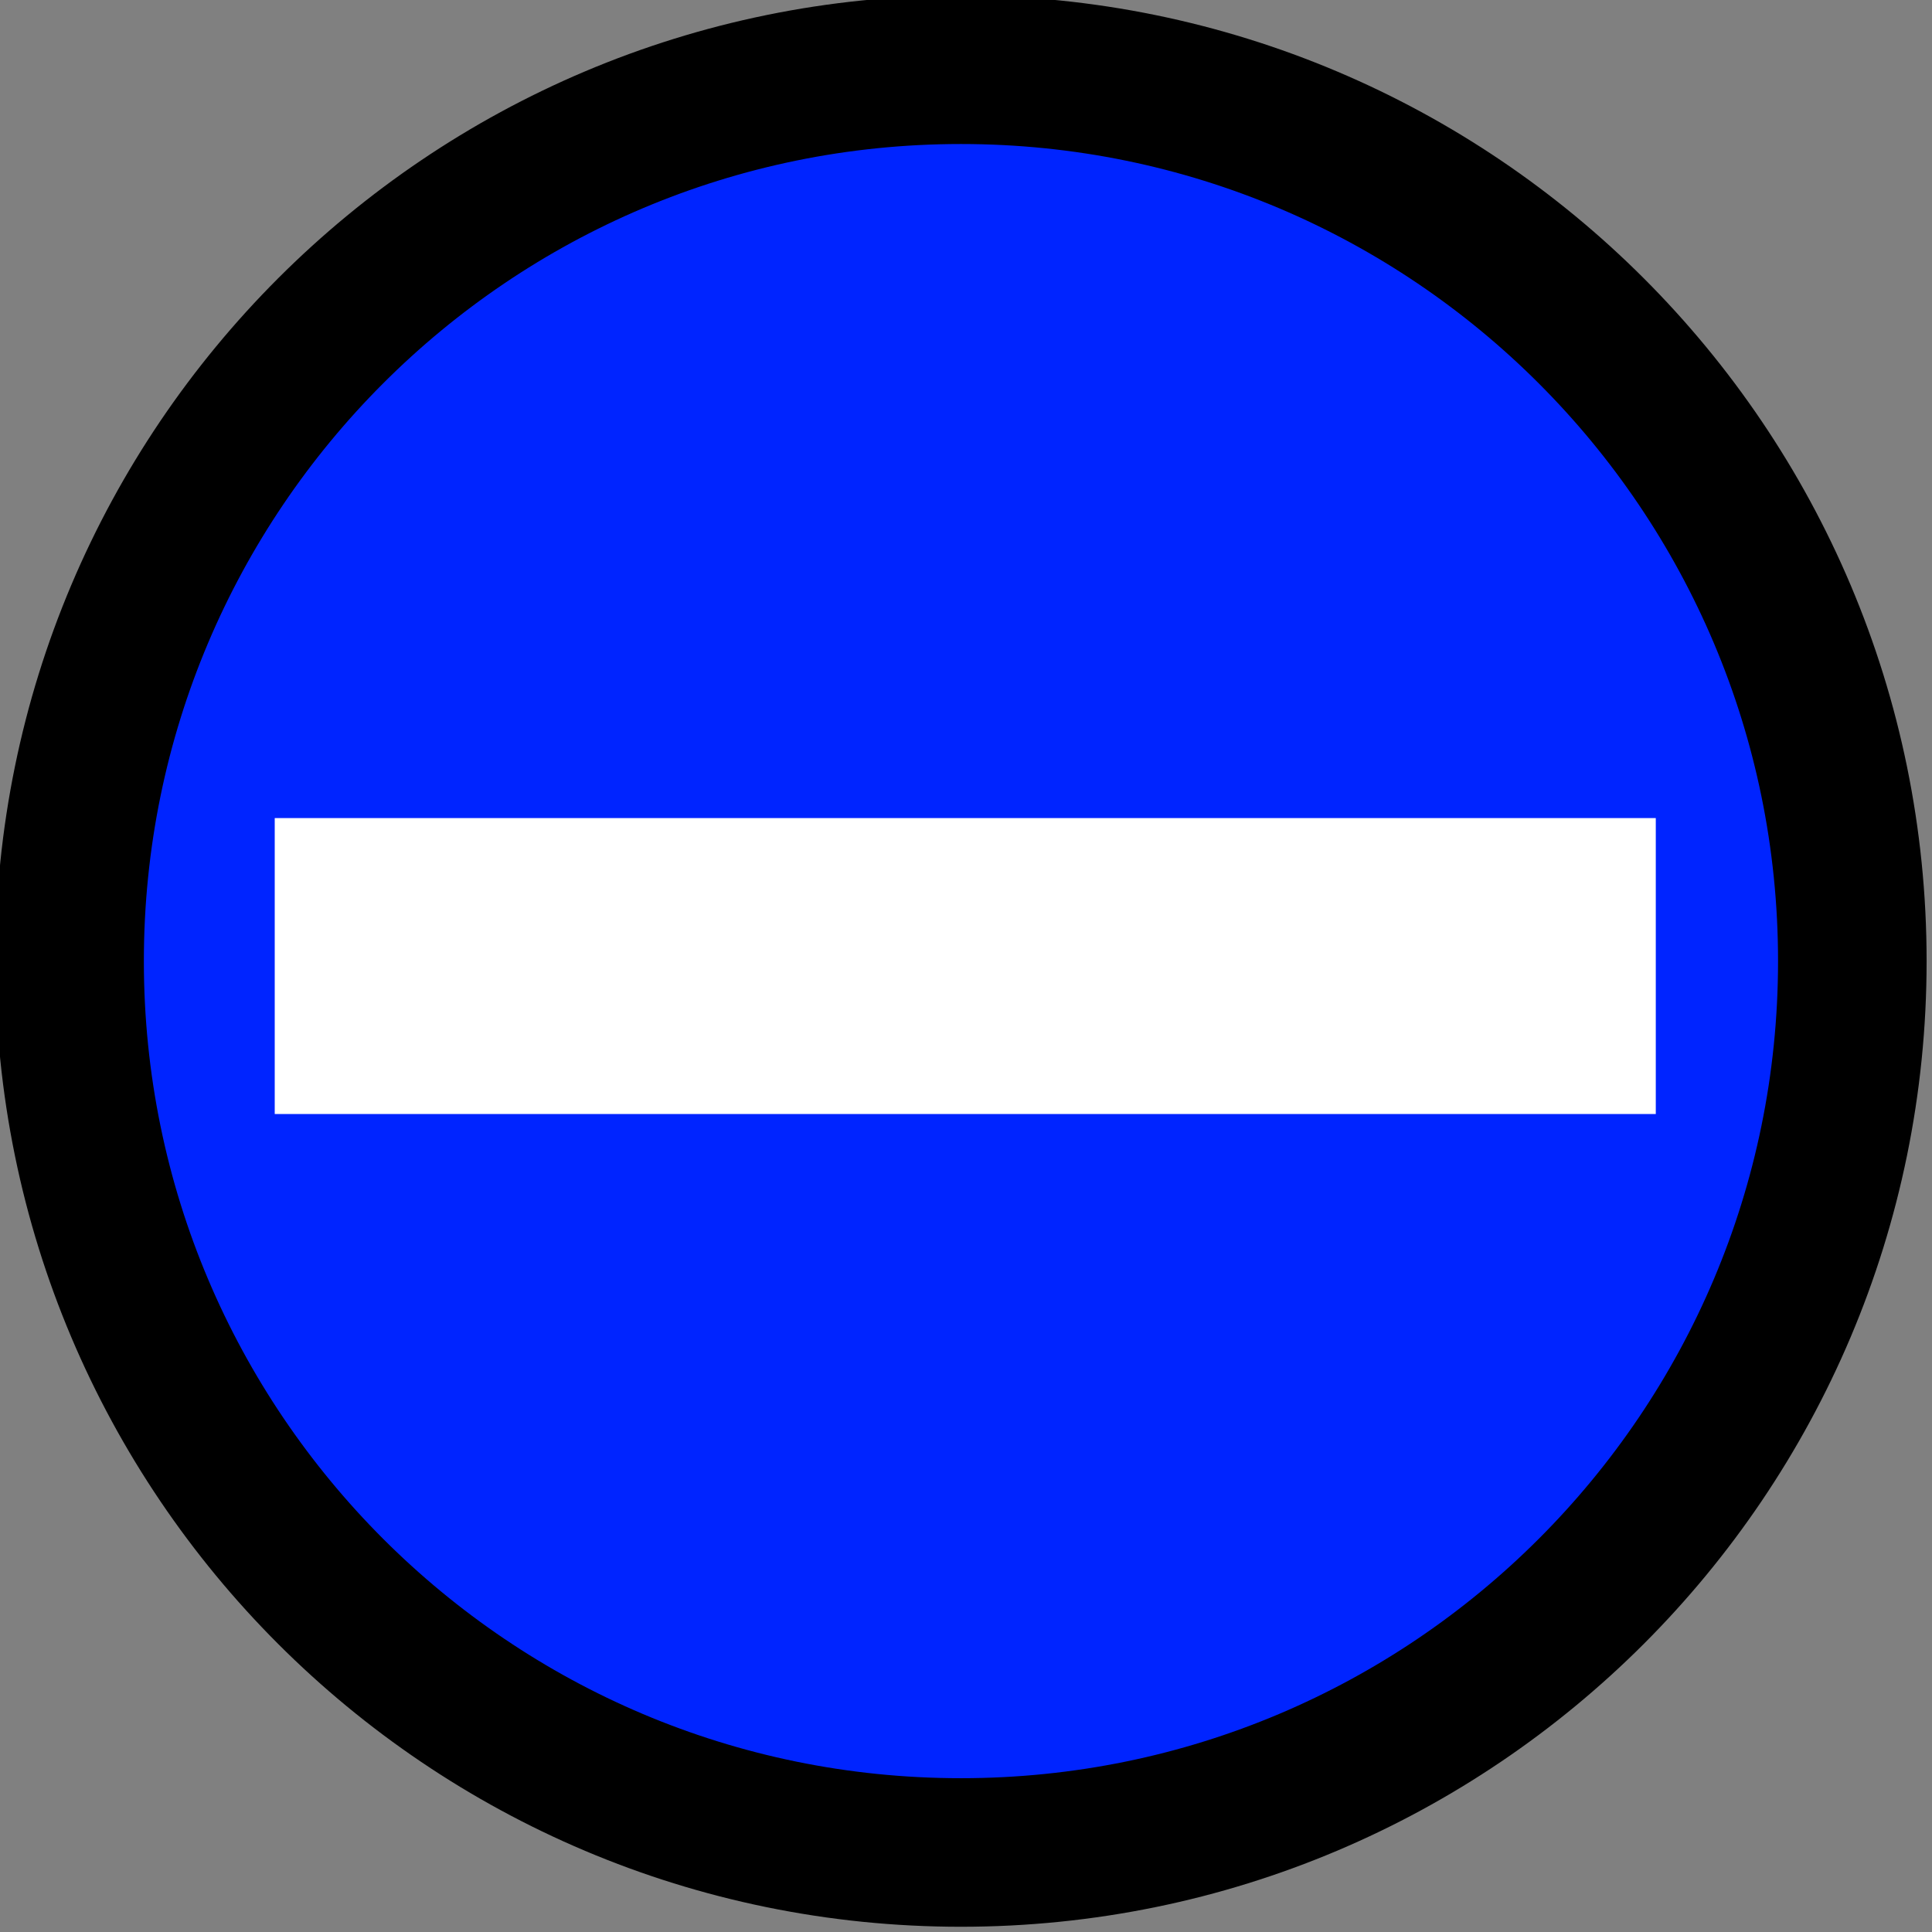 <?xml version="1.0" encoding="UTF-8" standalone="no"?>
<!-- Created with Inkscape (http://www.inkscape.org/) -->


<svg
   xmlns:dc="http://purl.org/dc/elements/1.1/"
   xmlns:cc="http://creativecommons.org/ns#"
   xmlns:rdf="http://www.w3.org/1999/02/22-rdf-syntax-ns#"
   xmlns:svg="http://www.w3.org/2000/svg"
   xmlns="http://www.w3.org/2000/svg"
   xmlns:sodipodi="http://sodipodi.sourceforge.net/DTD/sodipodi-0.dtd"
   xmlns:inkscape="http://www.inkscape.org/namespaces/inkscape"
   width="19.585"
   height="19.585"
   id="svg1901"
   sodipodi:version="0.32"
   inkscape:version="0.48.1 r9760"
   sodipodi:docname="negPOI.svg"
   version="1.1">
  <rect width="100%" height="100%" fill="#808080" stroke="none"/>
  <defs
     id="defs1903" />
  <sodipodi:namedview
     id="base"
     pagecolor="#ffffff"
     bordercolor="#666666"
     borderopacity="1.0"
     inkscape:pageopacity="0.0"
     inkscape:pageshadow="2"
     inkscape:zoom="18.904121"
     inkscape:cx="1.4387401"
     inkscape:cy="5.7484326"
     inkscape:document-units="px"
     inkscape:current-layer="layer1"
     inkscape:window-width="1440"
     inkscape:window-height="852"
     inkscape:window-x="0"
     inkscape:window-y="0"
     showgrid="true"
     inkscape:window-maximized="0"
     inkscape:snap-global="false"
     showguides="true"
     inkscape:guide-bbox="true"
     fit-margin-top="0"
     fit-margin-left="0"
     fit-margin-right="0"
     fit-margin-bottom="0">
    <inkscape:grid
       type="xygrid"
       id="grid3823"
       empspacing="5"
       visible="true"
       enabled="true"
       snapvisiblegridlinesonly="true" />
    <sodipodi:guide
       orientation="0,1"
       position="25.827,22.586"
       id="guide3825" />
  </sodipodi:namedview>
  <g
     inkscape:label="Taso 1"
     inkscape:groupmode="layer"
     id="layer1"
     transform="translate(-223.906,-265.853)">
    <path
       sodipodi:type="arc"
       style="fill:#0024ff;fill-opacity:1;fill-rule:evenodd;stroke:#000000;stroke-width:3;stroke-linecap:butt;stroke-linejoin:miter;stroke-miterlimit:4;stroke-opacity:1;stroke-dasharray:none"
       id="path2984"
       sodipodi:cx="243.17201"
       sodipodi:cy="279.68933"
       sodipodi:rx="18"
       sodipodi:ry="18"
       transform="matrix(0.502,0,0,0.502,111.575,135.192)"
       d="m 261.172,279.689 c 0,9.941 -8.059,18 -18,18 -9.941,0 -18,-8.059 -18,-18 0,-9.941 8.059,-18 18,-18 9.941,0 18,8.059 18,18 z" />
    <rect
       style="fill:#ffffff;fill-opacity:1;stroke-width:2;stroke-miterlimit:4;stroke-dasharray:none"
       id="rect3754"
       width="14"
       height="3"
       x="226.691"
       y="274.146" />
  </g>
</svg>
